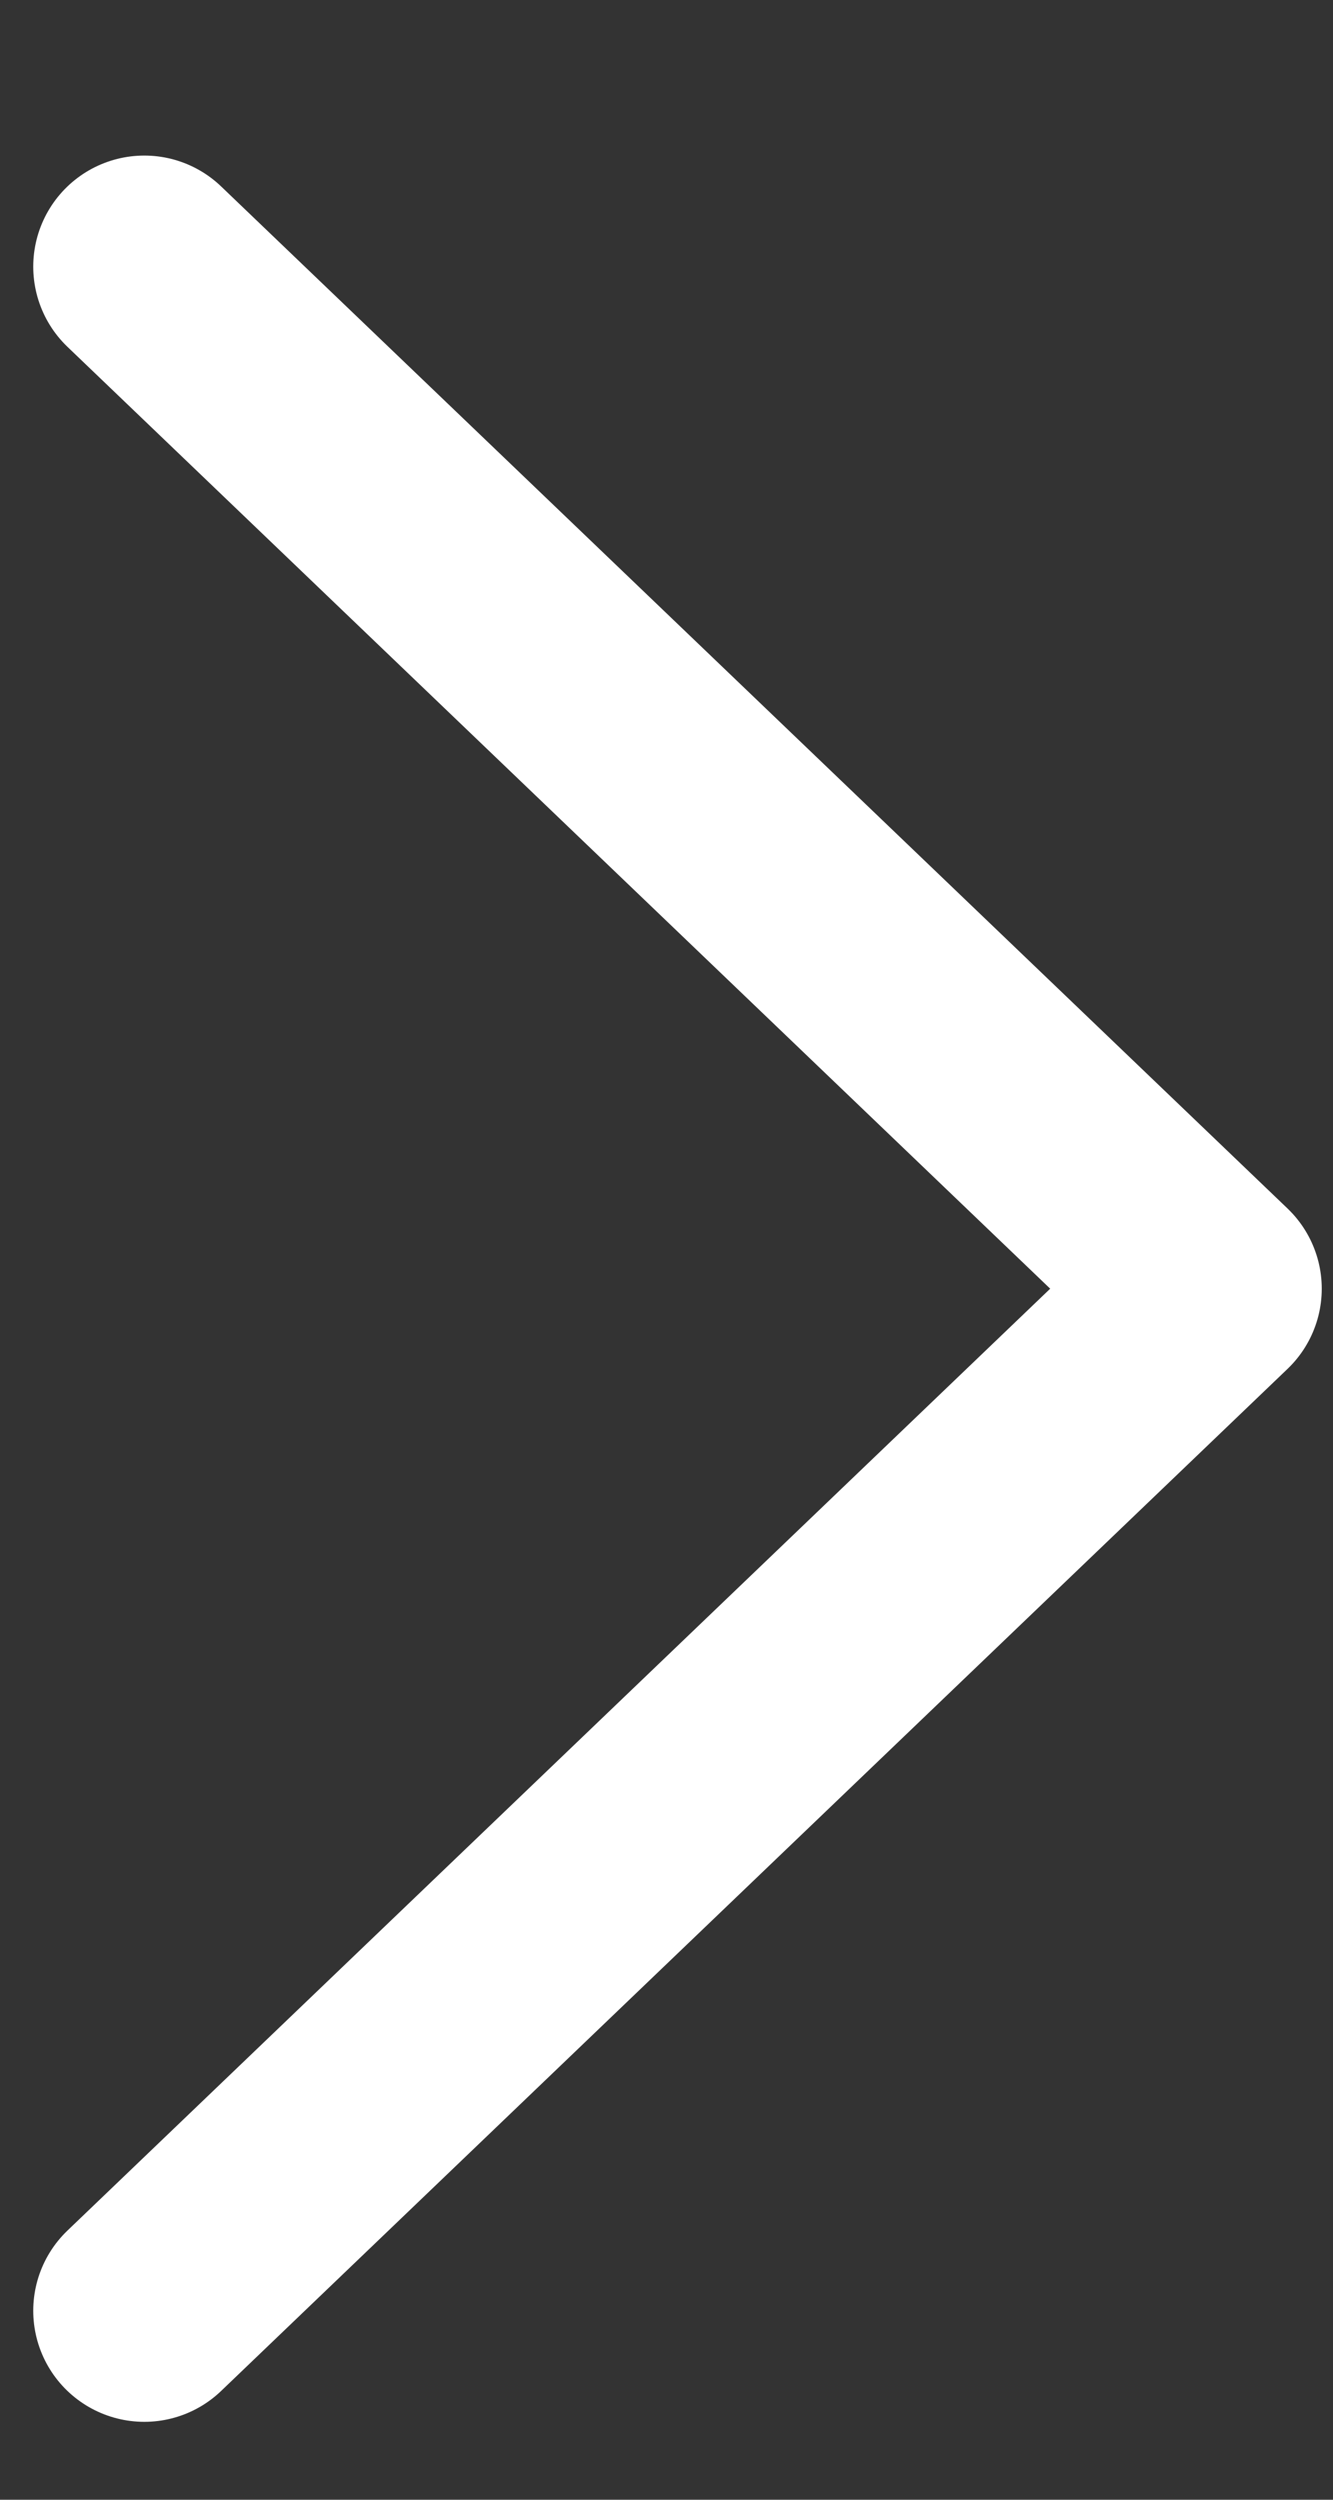 <svg width="8" height="15" viewBox="0 0 8 15" fill="none" xmlns="http://www.w3.org/2000/svg">
<rect x="0" y="0" width="8" height="15" fill="#333333" stroke="none"/>
<path d="M0.866 13.866L7.266 7.733L0.866 1.6" stroke="white" stroke-width="1.333" stroke-miterlimit="10" stroke-linecap="round" stroke-linejoin="round"/>
</svg>
